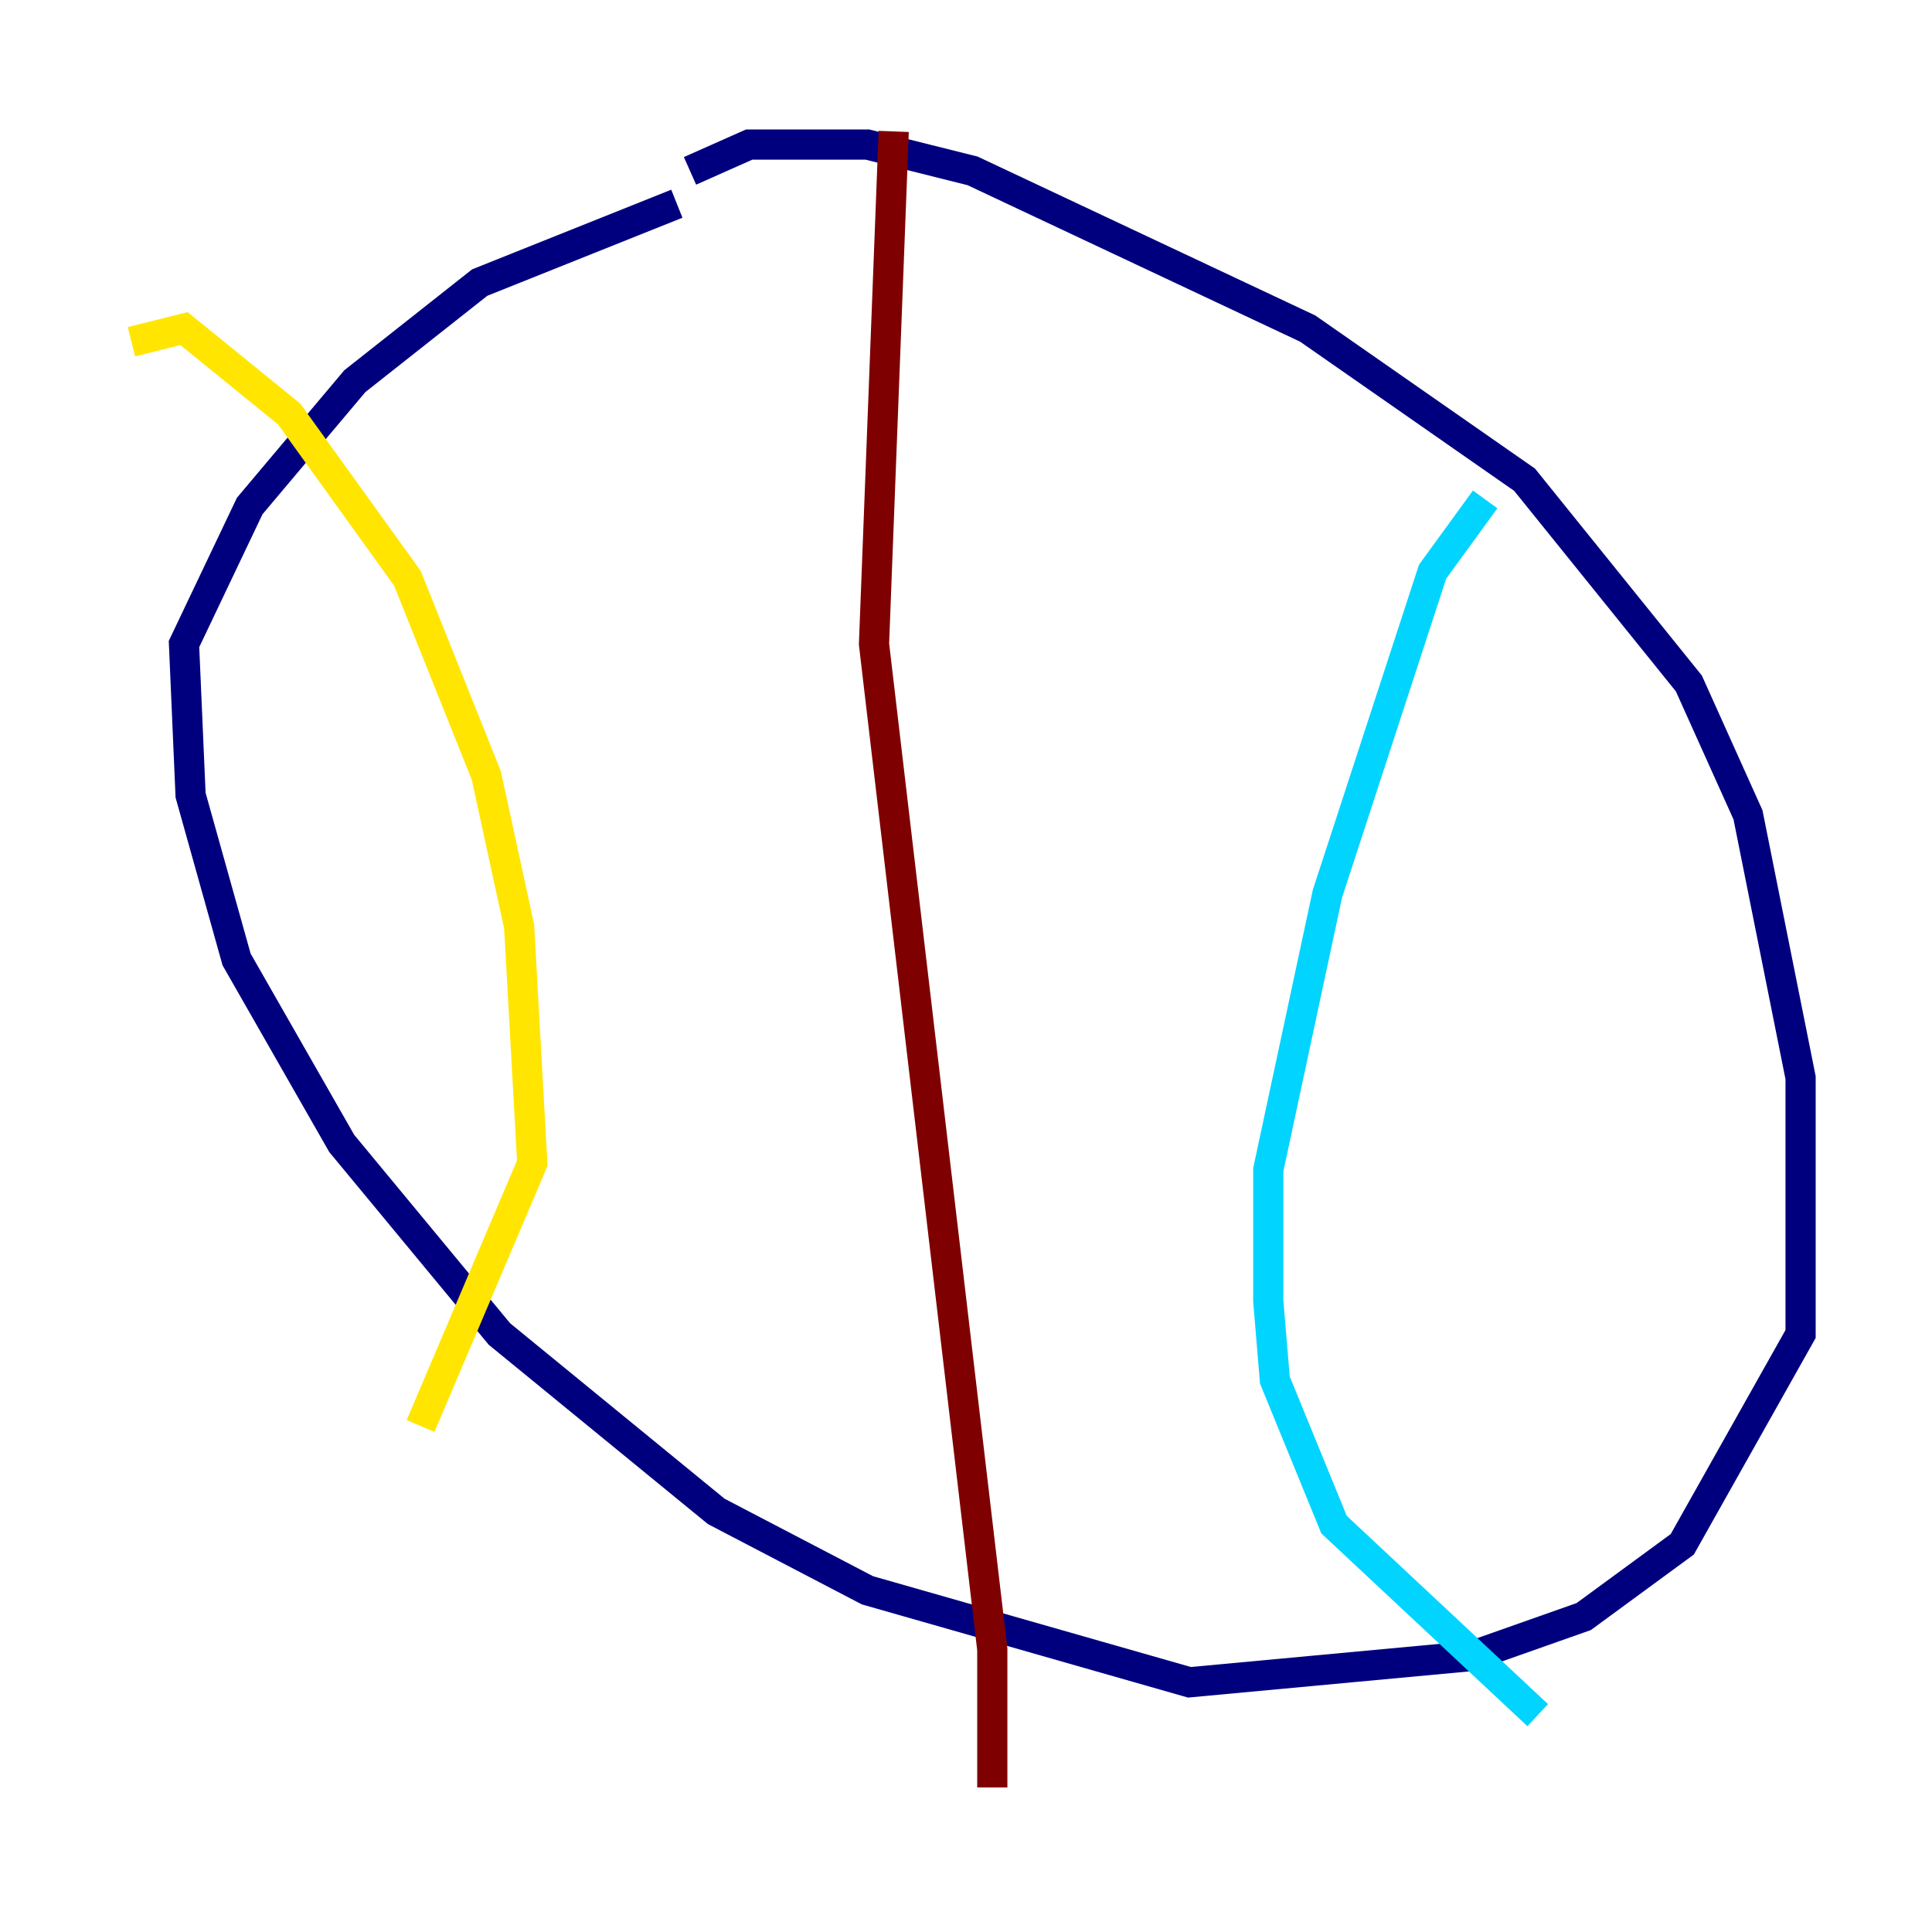<?xml version="1.0" encoding="utf-8" ?>
<svg baseProfile="tiny" height="128" version="1.2" viewBox="0,0,128,128" width="128" xmlns="http://www.w3.org/2000/svg" xmlns:ev="http://www.w3.org/2001/xml-events" xmlns:xlink="http://www.w3.org/1999/xlink"><defs /><polyline fill="none" points="45.714,11.32 49.633,9.578 57.469,9.578 64.435,11.32 86.639,21.769 101.007,31.782 111.891,45.279 115.809,53.986 119.293,71.401 119.293,88.381 111.456,102.313 104.925,107.102 97.524,109.714 78.803,111.456 57.469,105.361 47.456,100.136 33.088,88.381 22.64,75.755 15.674,63.565 12.626,52.68 12.191,42.667 16.544,33.524 23.51,25.252 31.782,18.721 44.843,13.497" stroke="#00007f" stroke-width="2" /><polyline fill="none" points="98.395,33.088 94.912,37.878 87.946,59.211 84.027,77.497 84.027,86.204 84.463,91.429 88.381,101.007 101.878,113.633" stroke="#00d4ff" stroke-width="2" /><polyline fill="none" points="8.707,22.64 12.191,21.769 19.157,27.429 26.993,38.313 32.218,51.374 34.395,61.388 35.265,77.061 27.864,94.476" stroke="#ffe500" stroke-width="2" /><polyline fill="none" points="59.211,8.707 57.905,42.667 65.742,109.279 65.742,118.422" stroke="#7f0000" stroke-width="2" /></svg>